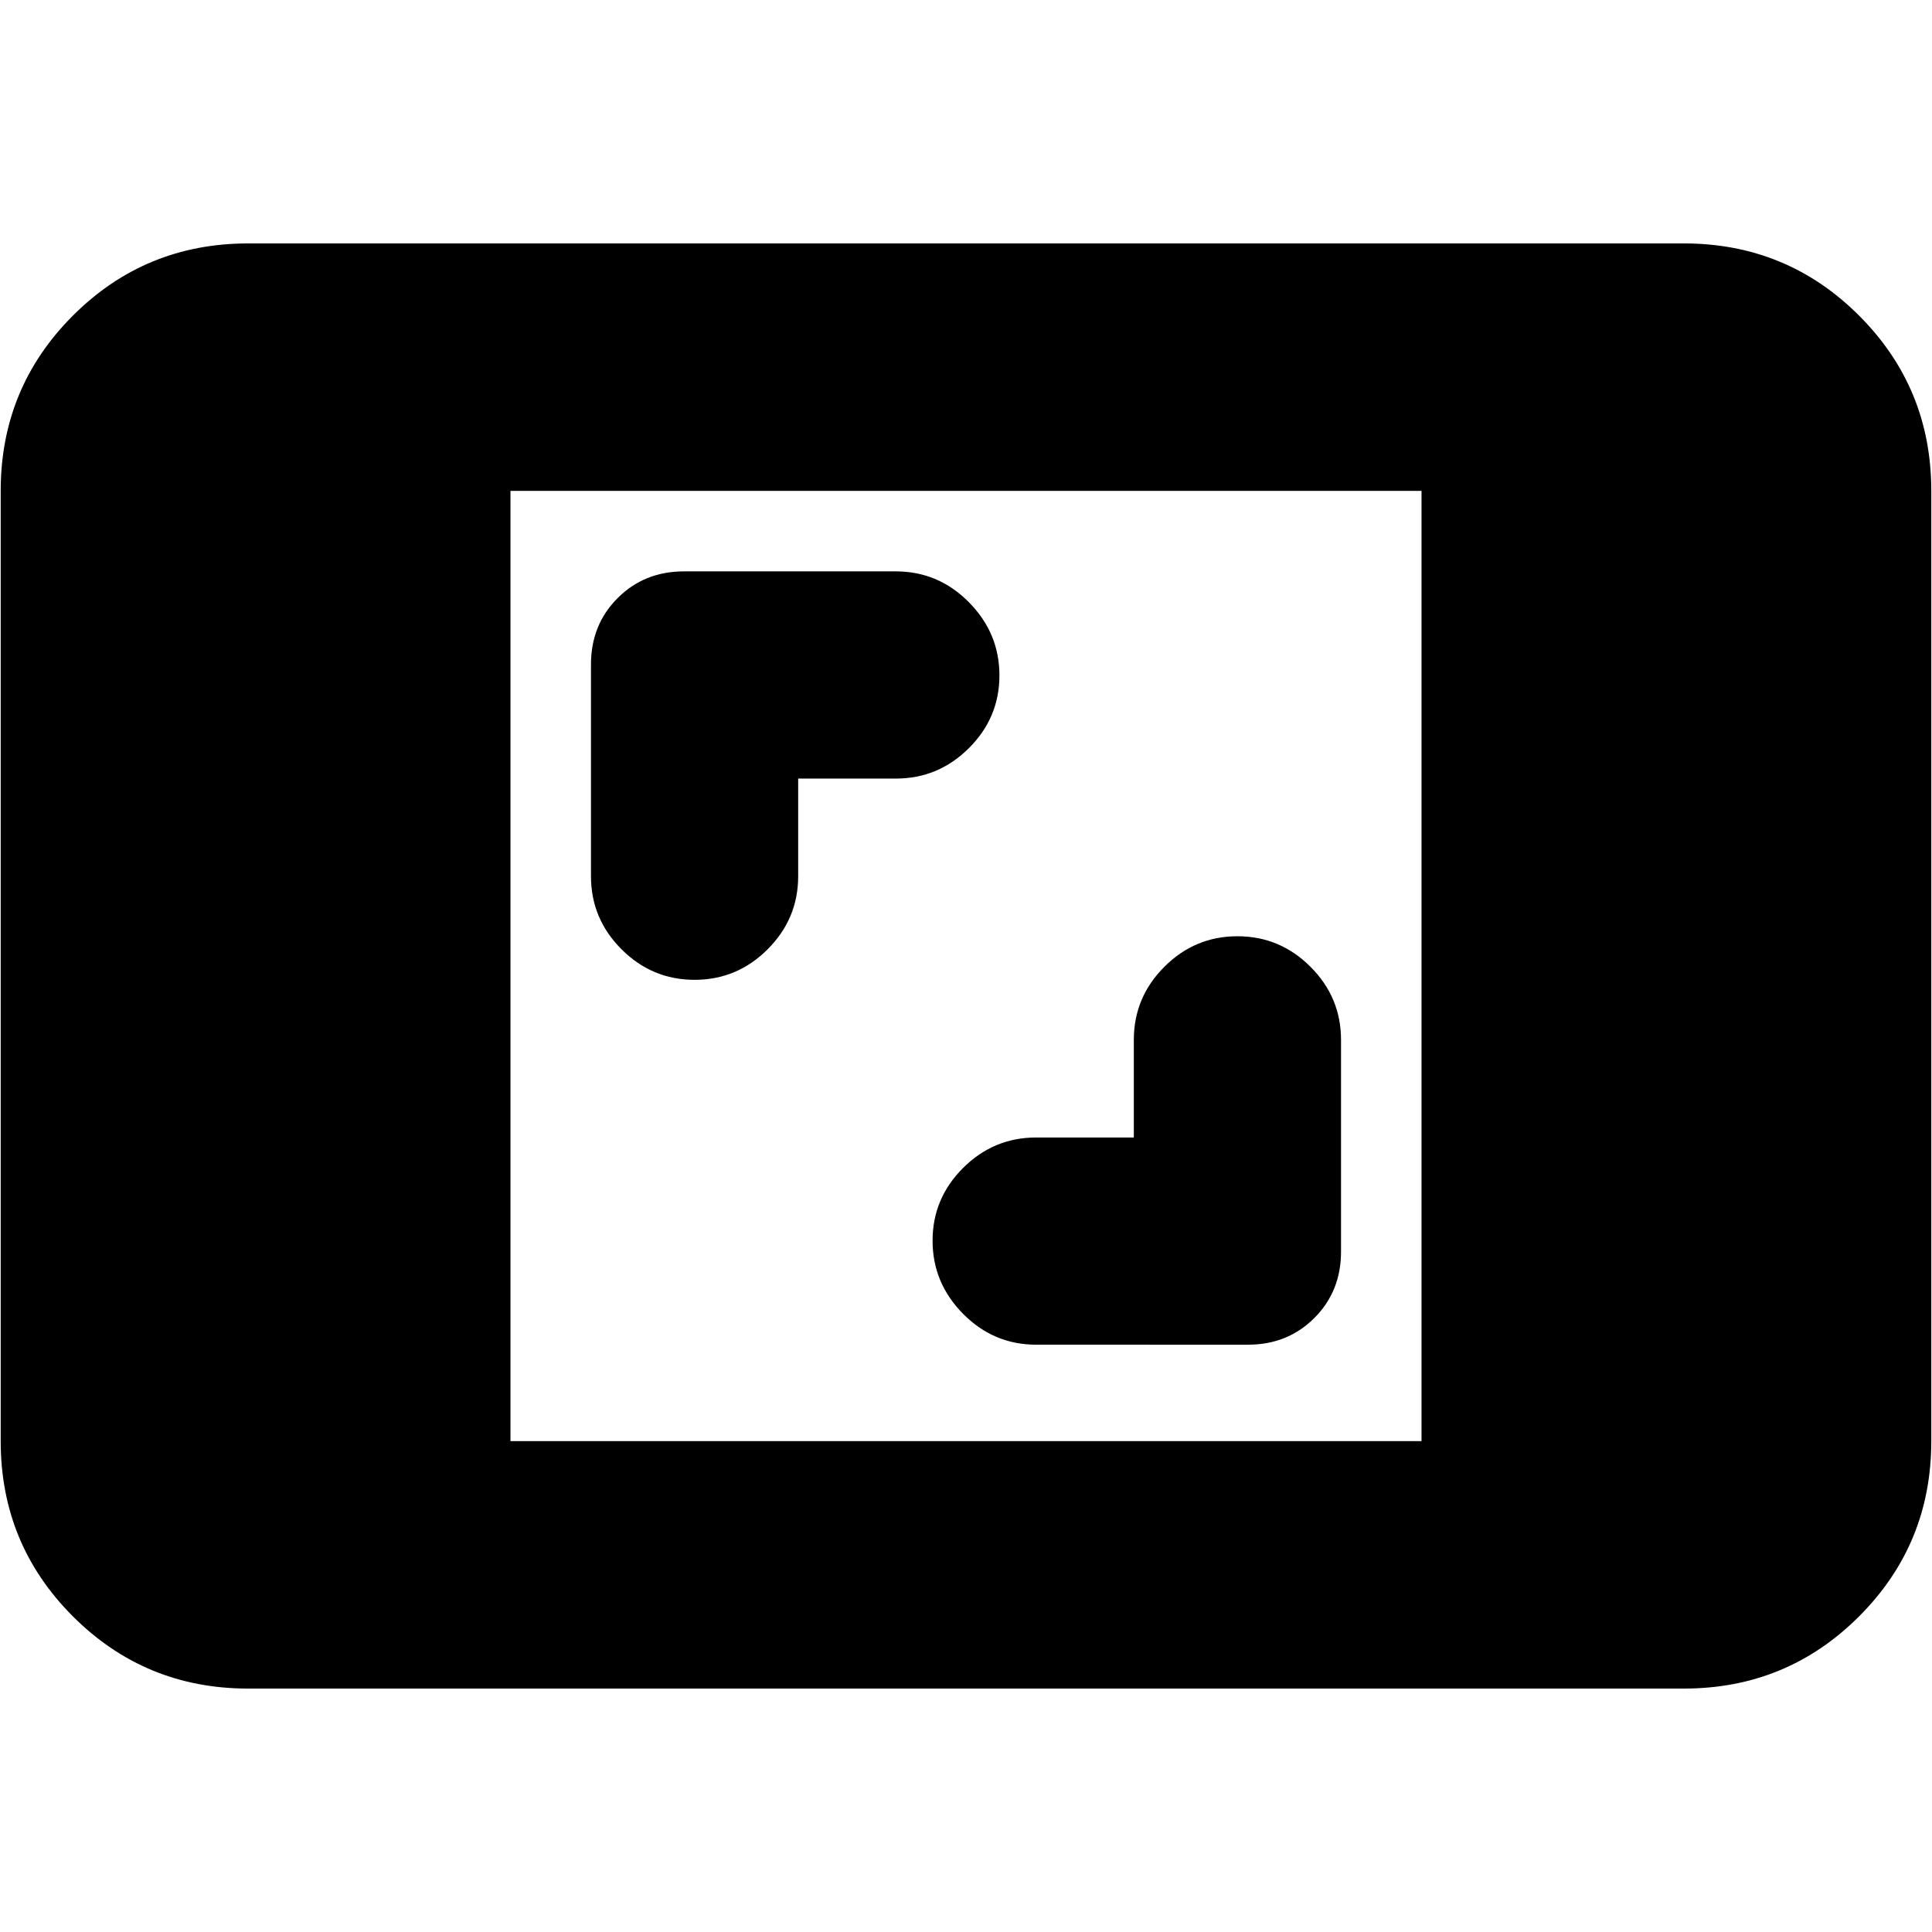 <svg xmlns="http://www.w3.org/2000/svg" height="24" viewBox="0 -960 960 960" width="24"><path d="M123.305-120.956q-51.204 0-87.08-35.877Q.347-192.71.347-243.913v-472.174q0-51.203 35.876-87.08 35.877-35.877 87.081-35.877h713.39q51.204 0 87.081 35.877 35.876 35.877 35.876 87.08v472.174q0 51.203-35.876 87.08-35.877 35.877-87.081 35.877h-713.39Zm130.347-122.957h452.696v-472.174H253.652v472.174ZM563.39-394.784h-48.521q-21.128 0-36.303 15.116-15.176 15.116-15.176 36.152 0 21.037 15.176 36.363 15.175 15.326 36.303 15.326H620.13q19.694 0 32.956-13.262 13.262-13.261 13.262-32.956v-105.261q0-21.127-15.176-36.303-15.175-15.175-36.303-15.175-21.128 0-36.303 15.175-15.176 15.176-15.176 36.303v48.522ZM396.61-573.129h48.521q21.128 0 36.303-15.116 15.176-15.116 15.176-36.153 0-21.036-15.176-36.362-15.175-15.327-36.303-15.327H339.87q-19.694 0-32.956 13.262-13.262 13.262-13.262 32.956v105.261q0 21.128 15.176 36.303 15.175 15.176 36.303 15.176 21.128 0 36.303-15.176 15.176-15.175 15.176-36.303v-48.521Z"/></svg>